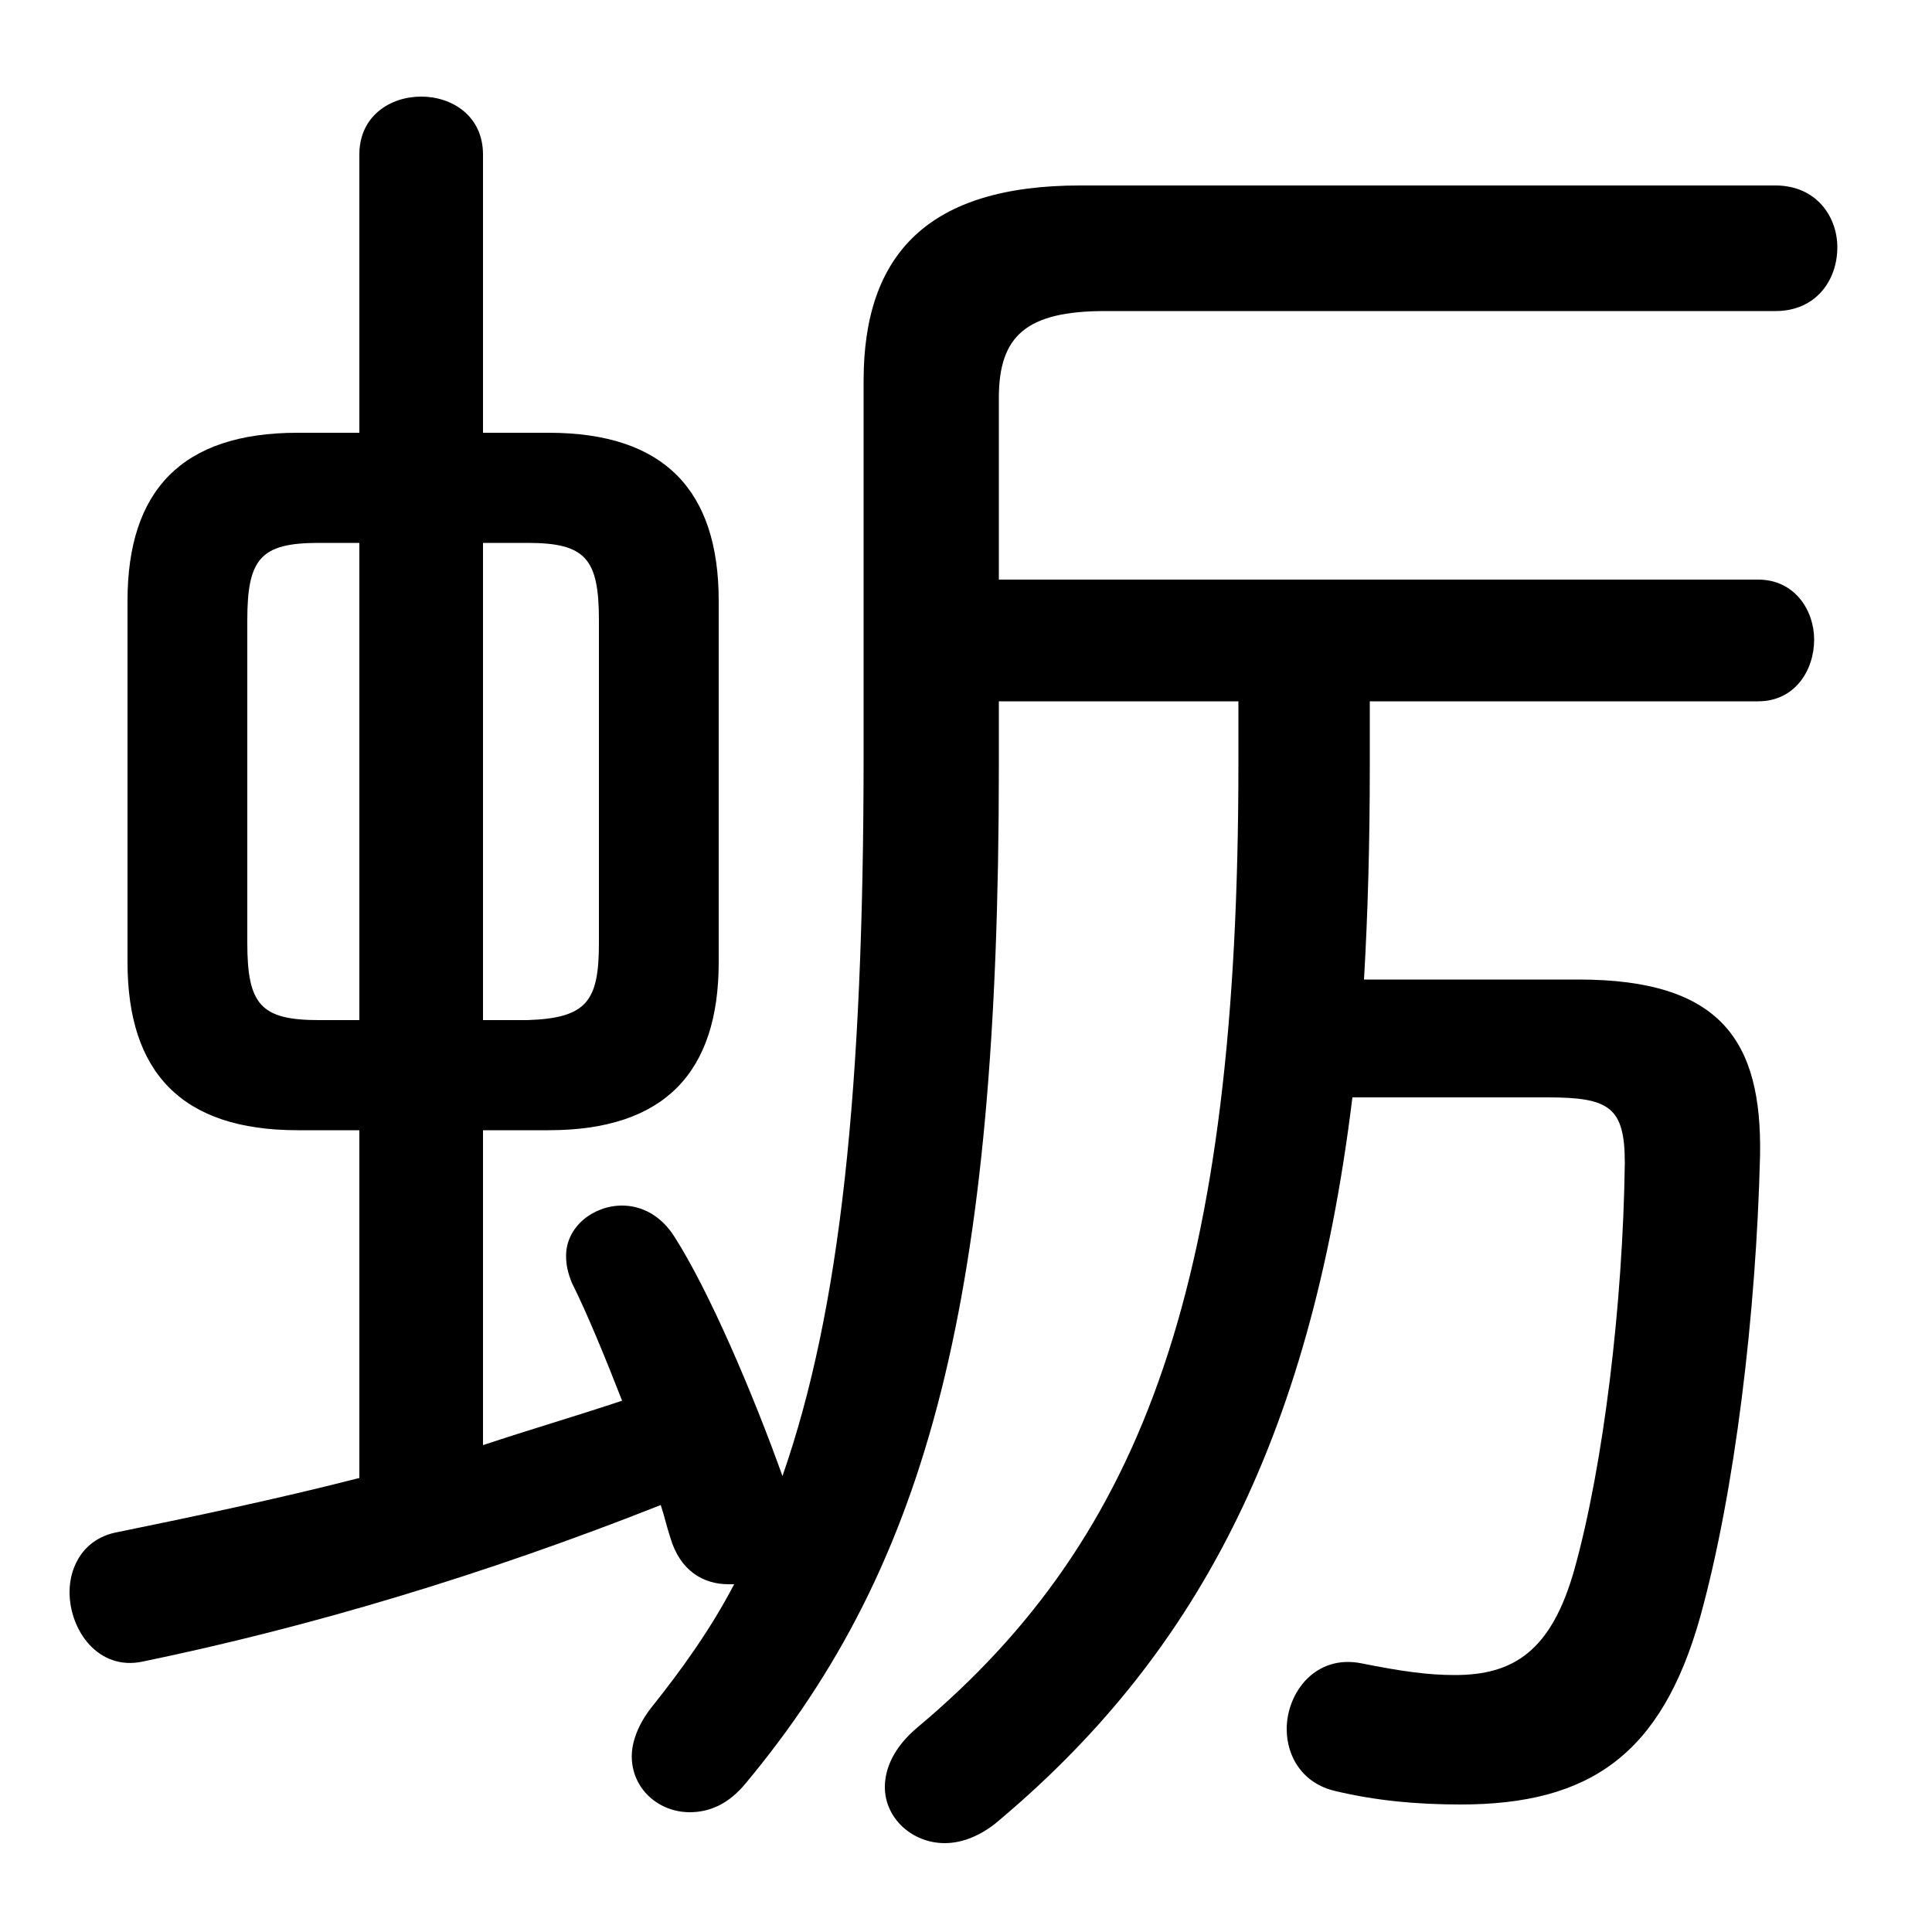 <svg xmlns="http://www.w3.org/2000/svg" viewBox="0 -44.0 50.0 50.0">
    <rect x="0" y="-44.0" width="50.0" height="50.0" fill="#808080" stroke="none"/>
    <g transform="scale(1, -1)">
        <!-- ボディの枠 -->
        <rect x="0" y="-6.0" width="50.0" height="50.0"
            stroke="white" fill="white"/>
        <!-- グリフ座標系の原点 -->
        <circle cx="0" cy="0" r="5" fill="white"/>
        <!-- グリフのアウトライン -->
        <g style="fill:black;stroke:#000000;stroke-width:0;stroke-linecap:round;stroke-linejoin:round;">
        <path d="M 14.2 14.75 C 17.2 14.75 18.6 16.25 18.6 19.1 L 18.6 28.45 C 18.6 31.3 17.2 32.8 14.2 32.8 L 12.5 32.8 L 12.5 40.0 C 12.5 41.0 11.7 41.5 10.9 41.5 C 10.1 41.5 9.3 41.0 9.3 40.0 L 9.3 32.8 L 7.7 32.8 C 4.7 32.8 3.3 31.3 3.3 28.45 L 3.3 19.1 C 3.3 16.25 4.7 14.75 7.7 14.75 L 9.3 14.75 L 9.3 5.75 C 7.15 5.2 5.0 4.75 3.05 4.35 C 2.2 4.2 1.8 3.5 1.8 2.8 C 1.8 1.8 2.55 0.75 3.7 1.0 C 8.05 1.9 12.55 3.25 17.1 5.05 C 17.2 4.75 17.25 4.5 17.35 4.2 C 17.6 3.35 18.2 3.0 18.85 3.0 L 19.0 3.0 C 18.4 1.85 17.65 0.8 16.85 -0.2 C 16.5 -0.65 16.35 -1.1 16.35 -1.45 C 16.35 -2.3 17.05 -2.9 17.85 -2.9 C 18.35 -2.9 18.85 -2.7 19.3 -2.15 C 24.05 3.55 25.85 10.45 25.85 24.15 L 25.85 25.85 L 32.05 25.85 L 32.05 24.25 C 32.05 10.9 29.65 4.25 23.75 -0.7 C 23.15 -1.2 22.9 -1.75 22.9 -2.25 C 22.9 -3.05 23.6 -3.7 24.45 -3.7 C 24.85 -3.7 25.3 -3.55 25.75 -3.2 C 30.85 1.05 33.9 6.6 35.0 15.6 L 40.05 15.6 C 41.65 15.6 42.05 15.35 42.05 13.9 C 42.0 10.25 41.5 6.1 40.75 3.4 C 40.15 1.25 39.15 0.65 37.65 0.65 C 36.95 0.65 36.25 0.75 35.25 0.95 C 34.05 1.2 33.3 0.2 33.3 -0.75 C 33.3 -1.45 33.7 -2.15 34.55 -2.35 C 35.6 -2.6 36.65 -2.7 37.8 -2.7 C 41.15 -2.7 43.0 -1.4 44.0 2.15 C 44.9 5.4 45.45 10.0 45.55 14.1 C 45.6 17.05 44.55 18.65 40.85 18.65 L 35.3 18.65 C 35.4 20.35 35.45 22.2 35.45 24.15 L 35.45 25.85 L 45.5 25.85 C 46.45 25.85 46.95 26.65 46.95 27.45 C 46.95 28.2 46.45 29.0 45.5 29.0 L 25.85 29.0 L 25.85 33.7 C 25.85 35.3 26.55 35.95 28.6 35.95 L 45.95 35.95 C 47.0 35.95 47.55 36.75 47.55 37.6 C 47.55 38.4 47.0 39.2 45.95 39.2 L 27.95 39.2 C 24.05 39.2 22.35 37.45 22.35 34.15 L 22.35 24.5 C 22.35 15.8 21.75 10.1 20.25 5.8 C 19.5 7.9 18.35 10.6 17.45 12.0 C 17.1 12.55 16.6 12.8 16.1 12.8 C 15.35 12.8 14.65 12.25 14.65 11.5 C 14.65 11.25 14.7 11.05 14.8 10.8 C 15.2 10.0 15.65 8.9 16.1 7.75 C 14.9 7.35 13.7 7.0 12.5 6.6 L 12.5 14.75 Z M 12.5 17.6 L 12.5 29.95 L 13.65 29.95 C 15.15 29.95 15.5 29.55 15.5 27.95 L 15.5 19.6 C 15.5 18.1 15.2 17.65 13.65 17.6 Z M 9.3 29.95 L 9.3 17.6 L 8.25 17.6 C 6.75 17.6 6.4 18.0 6.4 19.6 L 6.4 27.95 C 6.4 29.55 6.75 29.95 8.25 29.95 Z"/>
    </g>
    </g>
</svg>
